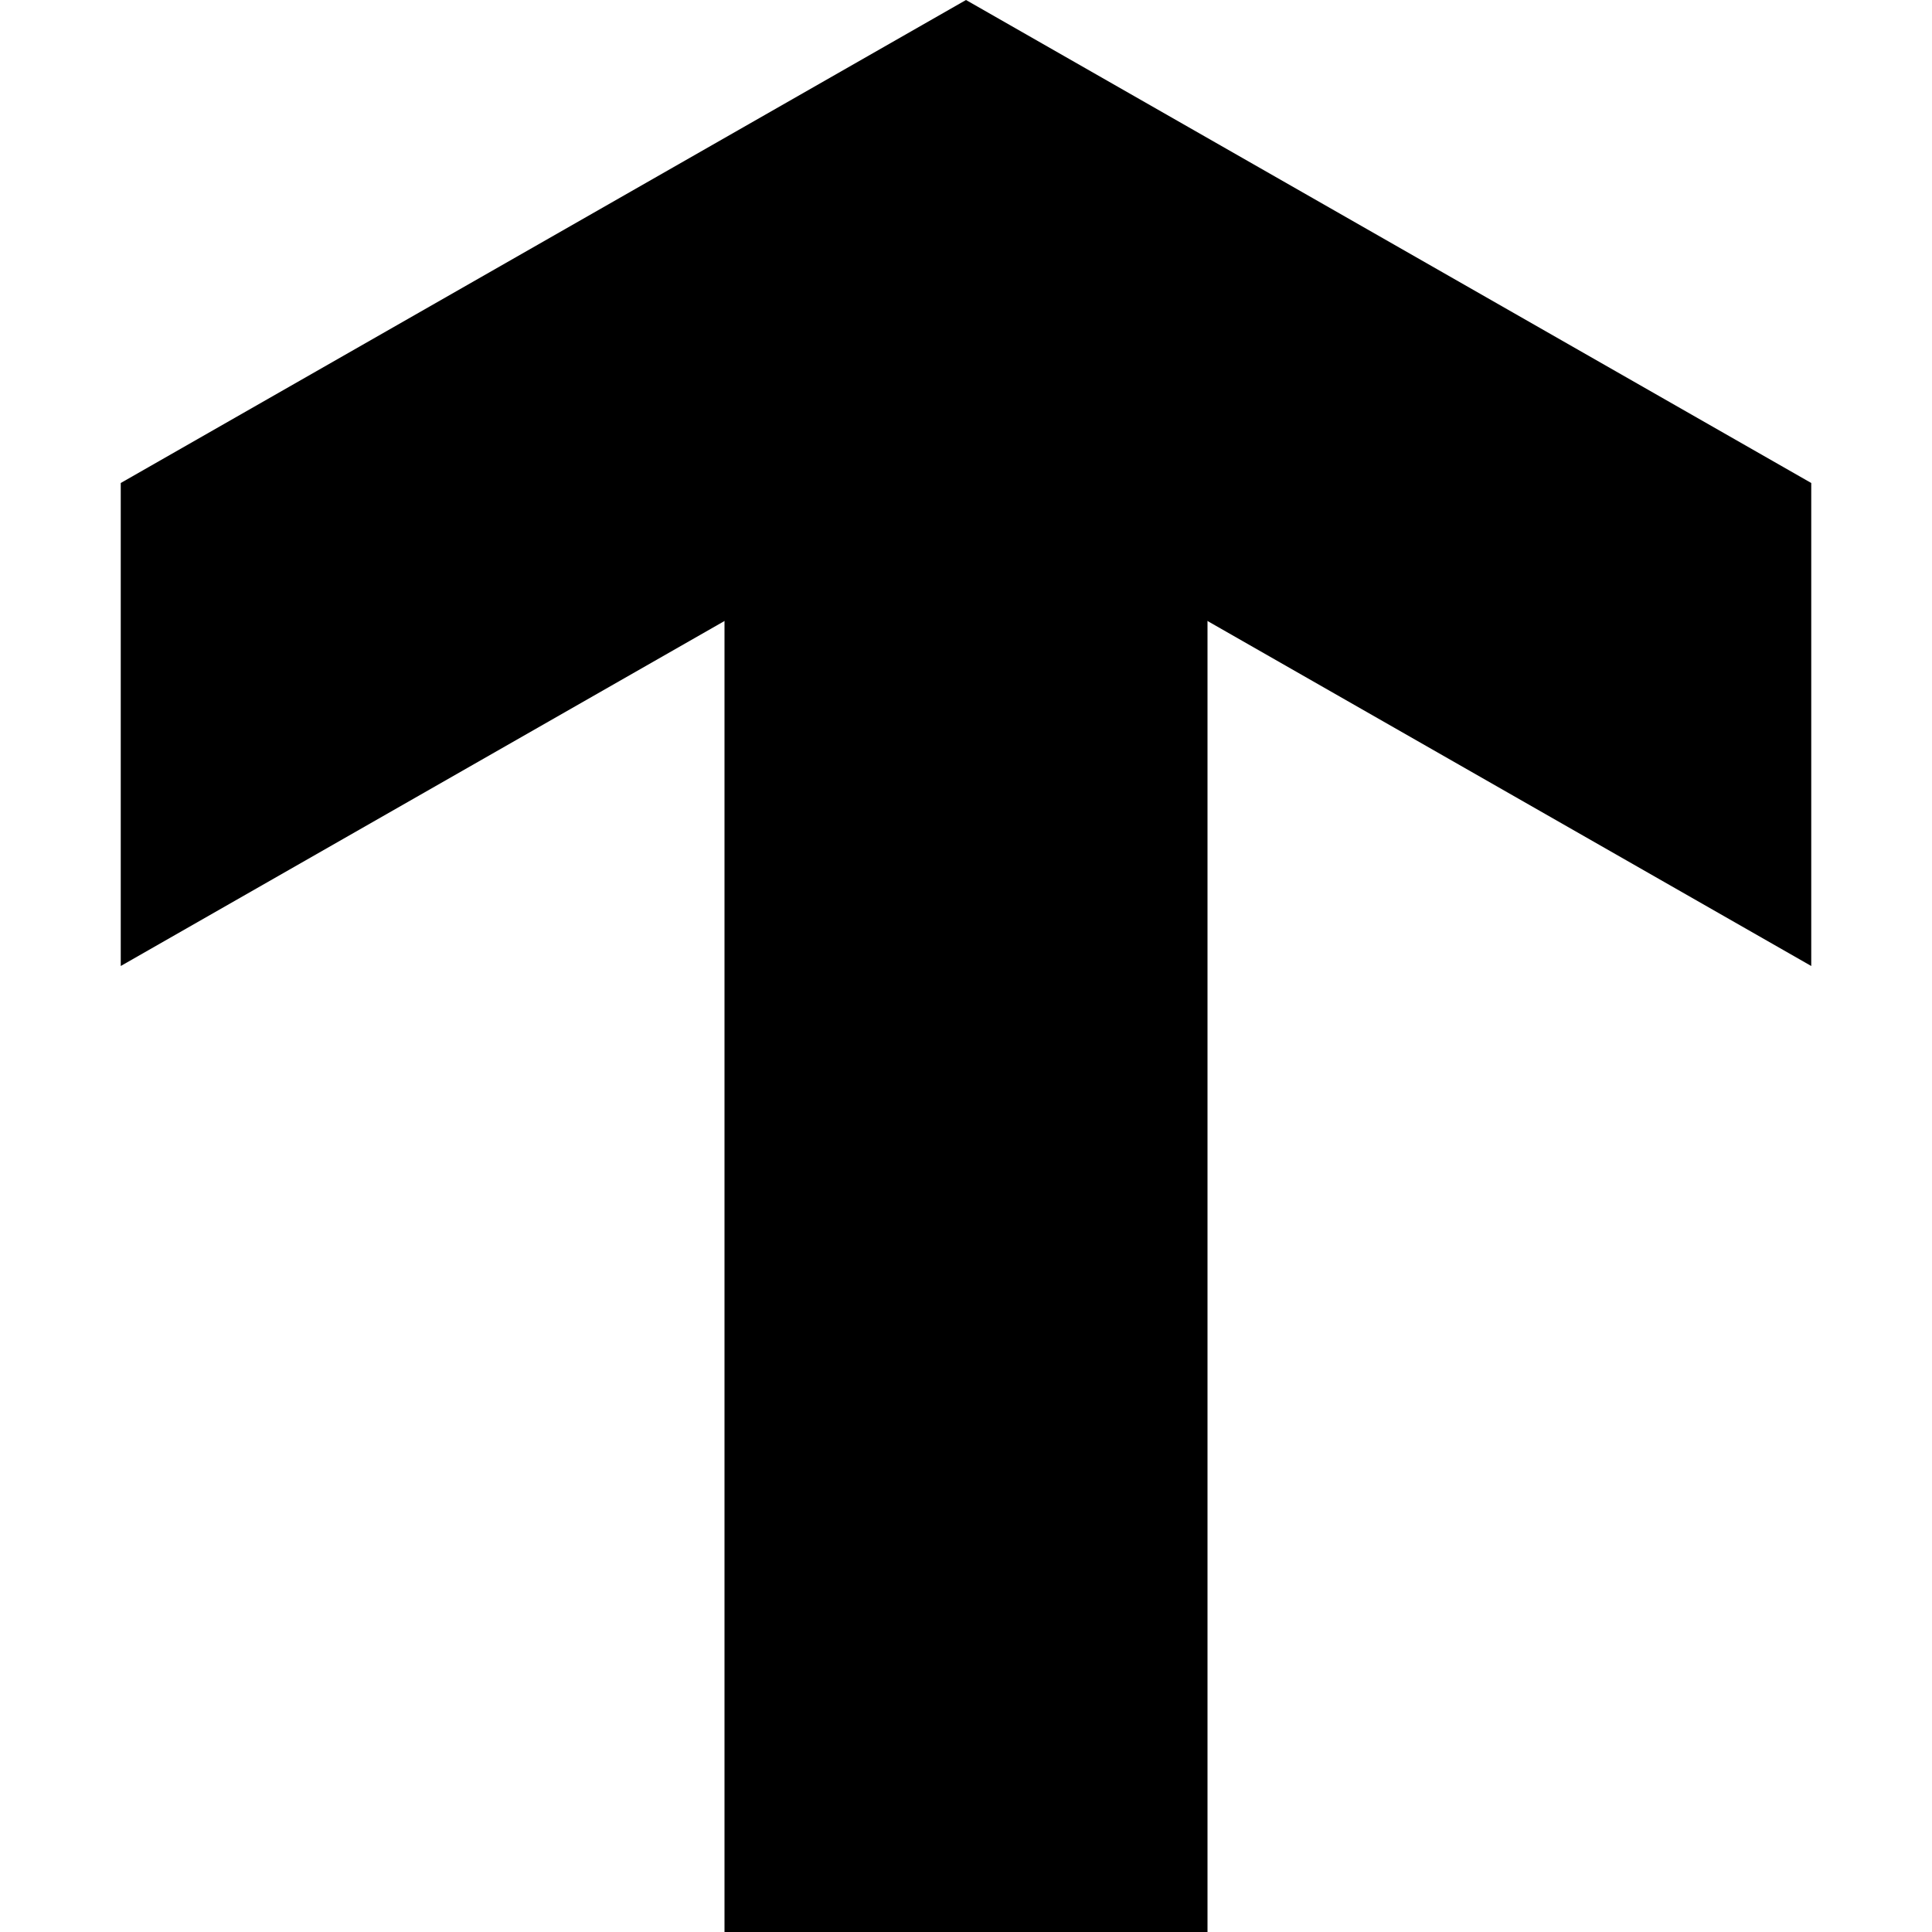<svg version="1.1" xmlns="http://www.w3.org/2000/svg" data-icon="arrow-thick-top-line-oblique" width="16" height="16" class="iconic iconic-arrow-thick iconic-size-sm iconic-arrow-thick-top-line-oblique" viewBox="0 0 16 16">
  <g>
    <title>Arrow Thick Top Line Oblique</title>
  </g>
  <g data-width="14" data-height="16" data-default-max-height="16" class="iconic-container" transform=" translate(1 0)">
    <path stroke="#000" stroke-width="4" stroke-miterlimit="10" class="iconic-arrow-thick-stem iconic-property-stroke" d="M0 8h13" fill="none" transform=" rotate(270 8 8 ) translate(0 -1)"></path>
    <path class="iconic-arrow-thick-head iconic-arrow-thick-head-line-oblique iconic-property-fill" d="M16 8l-4-7h-4l4 7-4 7h4z" display="inline" transform=" rotate(270 8 8 ) translate(0 -1)"></path>
  </g>
</svg>